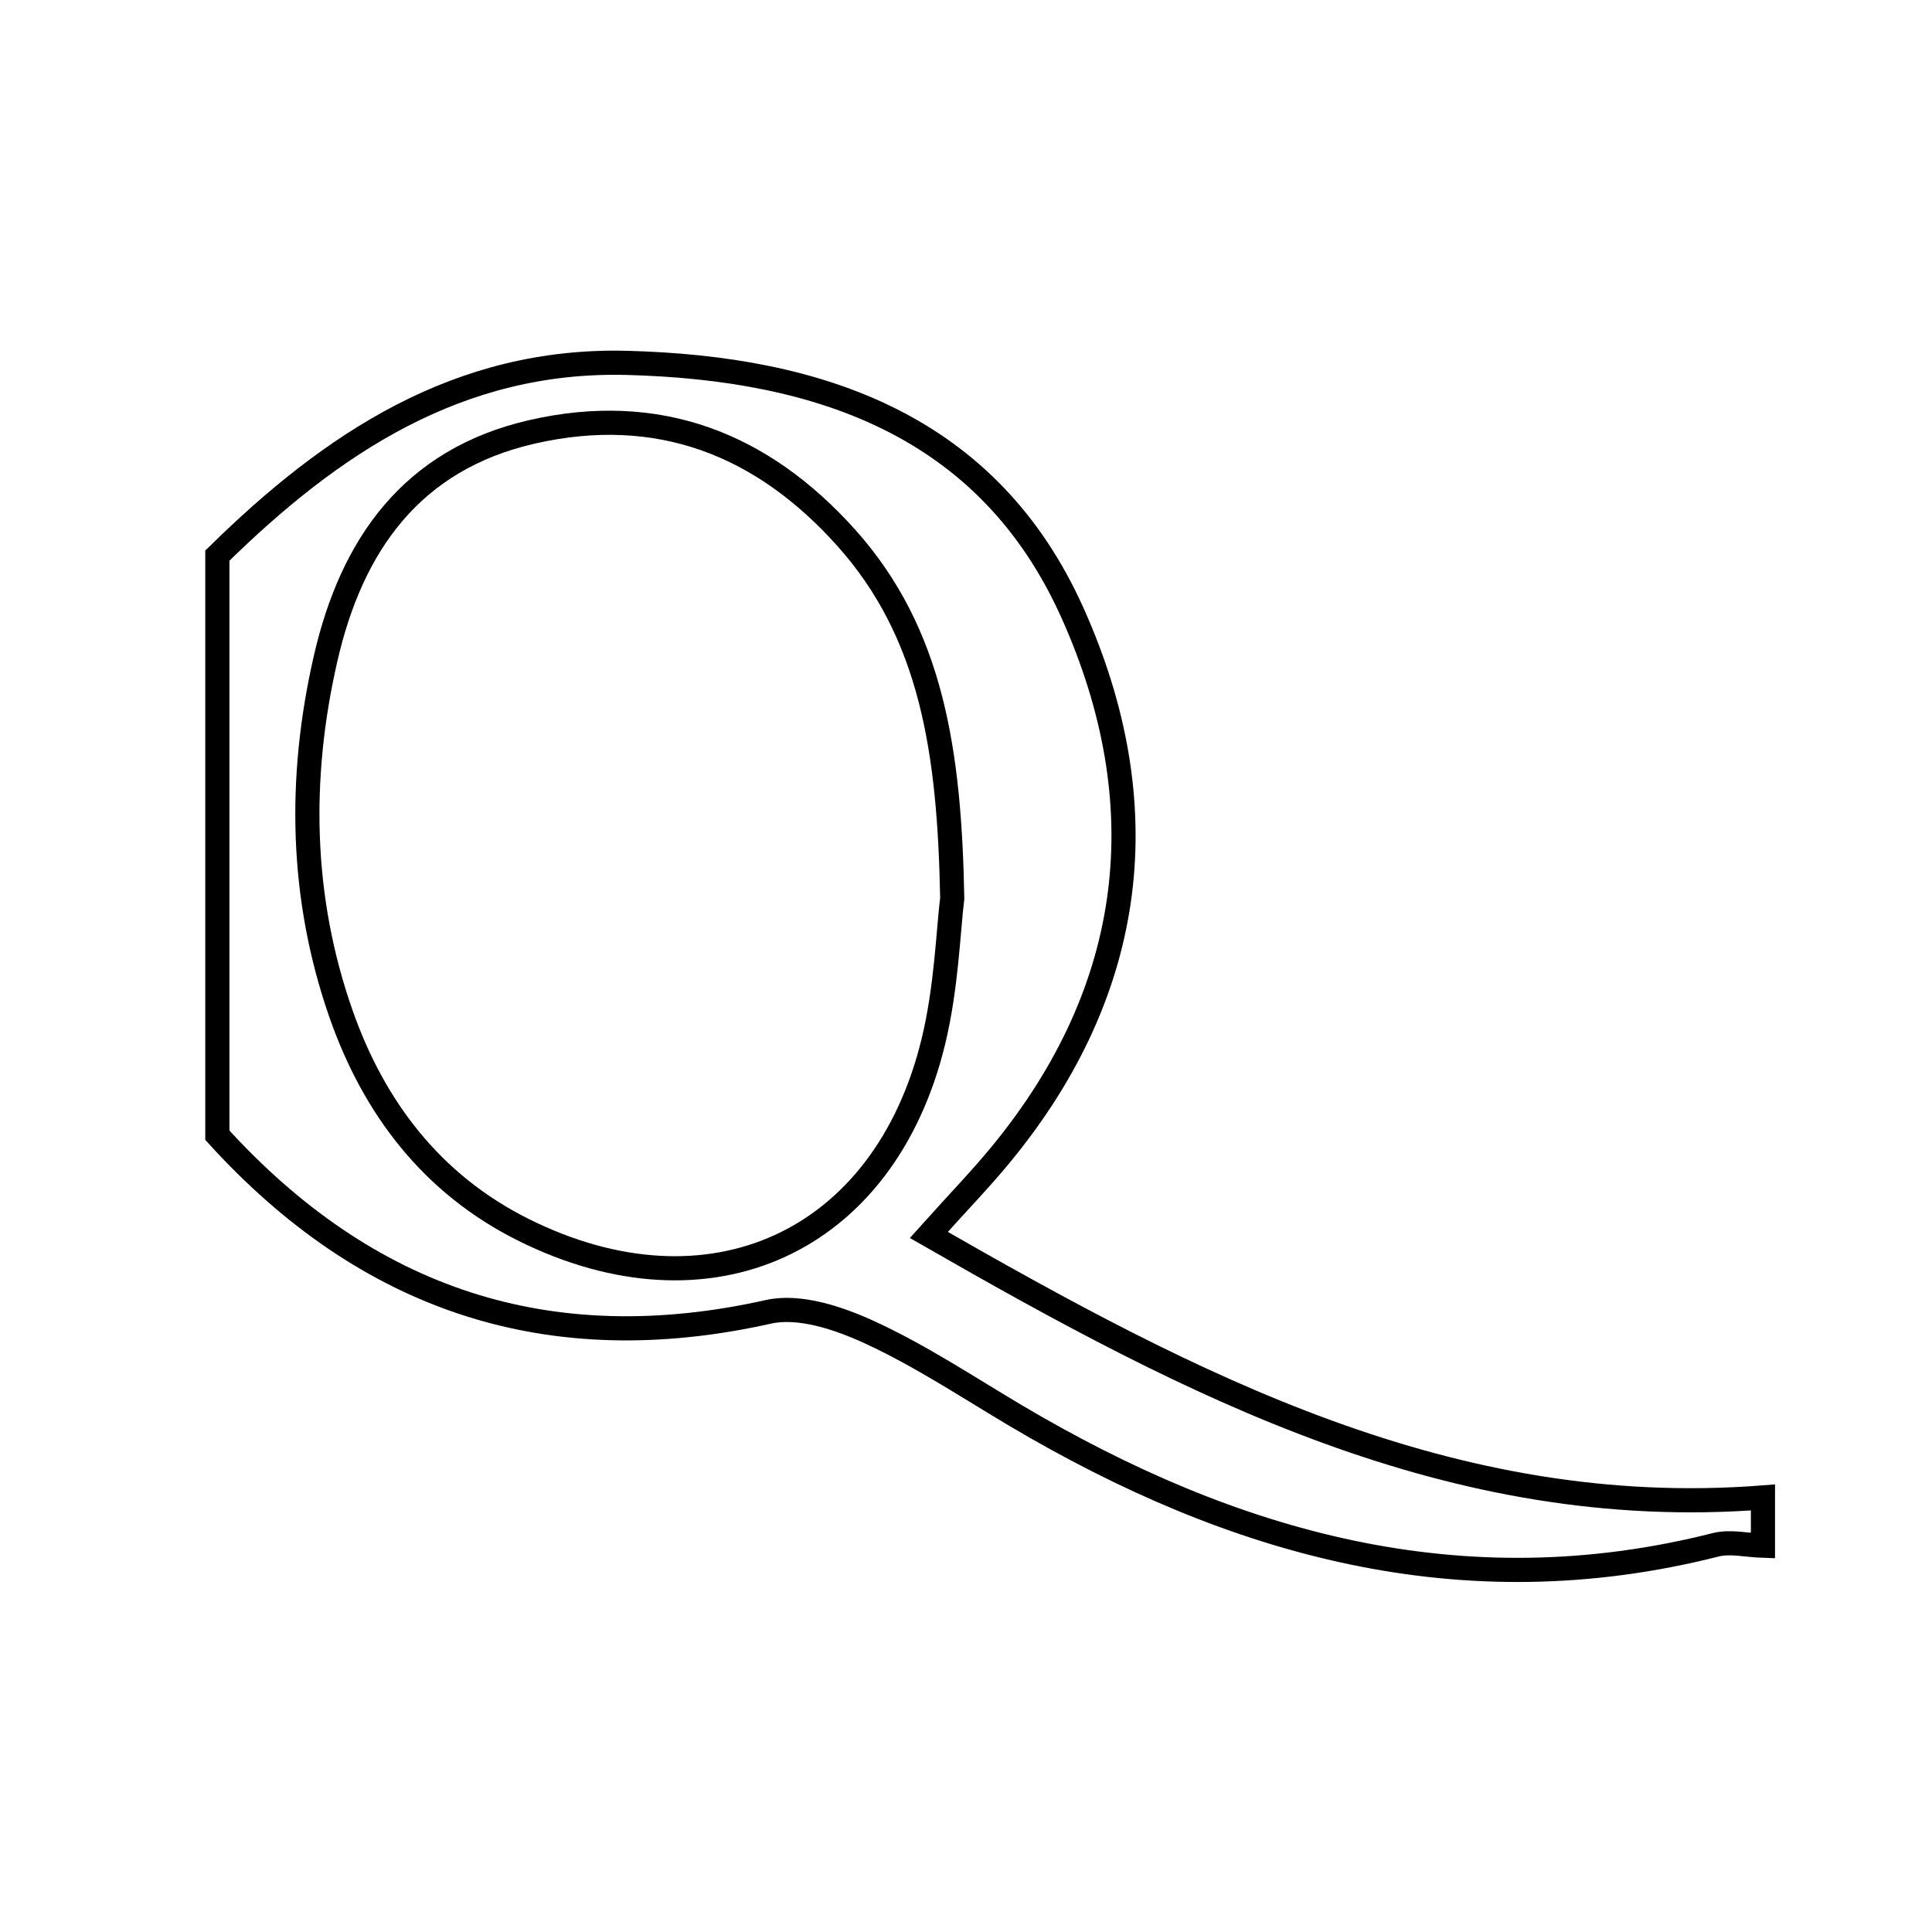 <svg xmlns="http://www.w3.org/2000/svg" viewBox="0.0 0.0 24.0 24.0" height="200px" width="200px"><path fill="none" stroke="black" stroke-width=".3" stroke-opacity="1.0"  filling="0" d="M7.792 4.508 C10.181 4.571 12.277 5.282 13.323 7.614 C14.385 9.98 14.127 12.28 12.438 14.335 C12.189 14.639 11.914 14.922 11.538 15.341 C14.81 17.218 18.029 18.902 21.9 18.602 C21.9 18.802 21.9 19.002 21.9 19.202 C21.704 19.196 21.496 19.144 21.313 19.19 C18.165 19.988 15.317 19.185 12.614 17.583 C12.016 17.228 11.431 16.839 10.802 16.55 C10.42 16.374 9.93 16.21 9.546 16.296 C6.819 16.906 4.56 16.149 2.7 14.102 C2.7 11.702 2.7 9.302 2.7 6.902 C4.118 5.509 5.696 4.453 7.792 4.508"></path>
<path fill="none" stroke="black" stroke-width=".3" stroke-opacity="1.0"  filling="0" d="M6.612 5.364 C8.175 5.008 9.464 5.512 10.51 6.678 C11.578 7.869 11.795 9.341 11.829 11.16 C11.779 11.56 11.758 12.268 11.594 12.941 C10.985 15.445 8.808 16.428 6.5 15.276 C5.364 14.709 4.646 13.761 4.238 12.6 C3.731 11.156 3.704 9.66 4.046 8.175 C4.369 6.771 5.112 5.706 6.612 5.364"></path></svg>